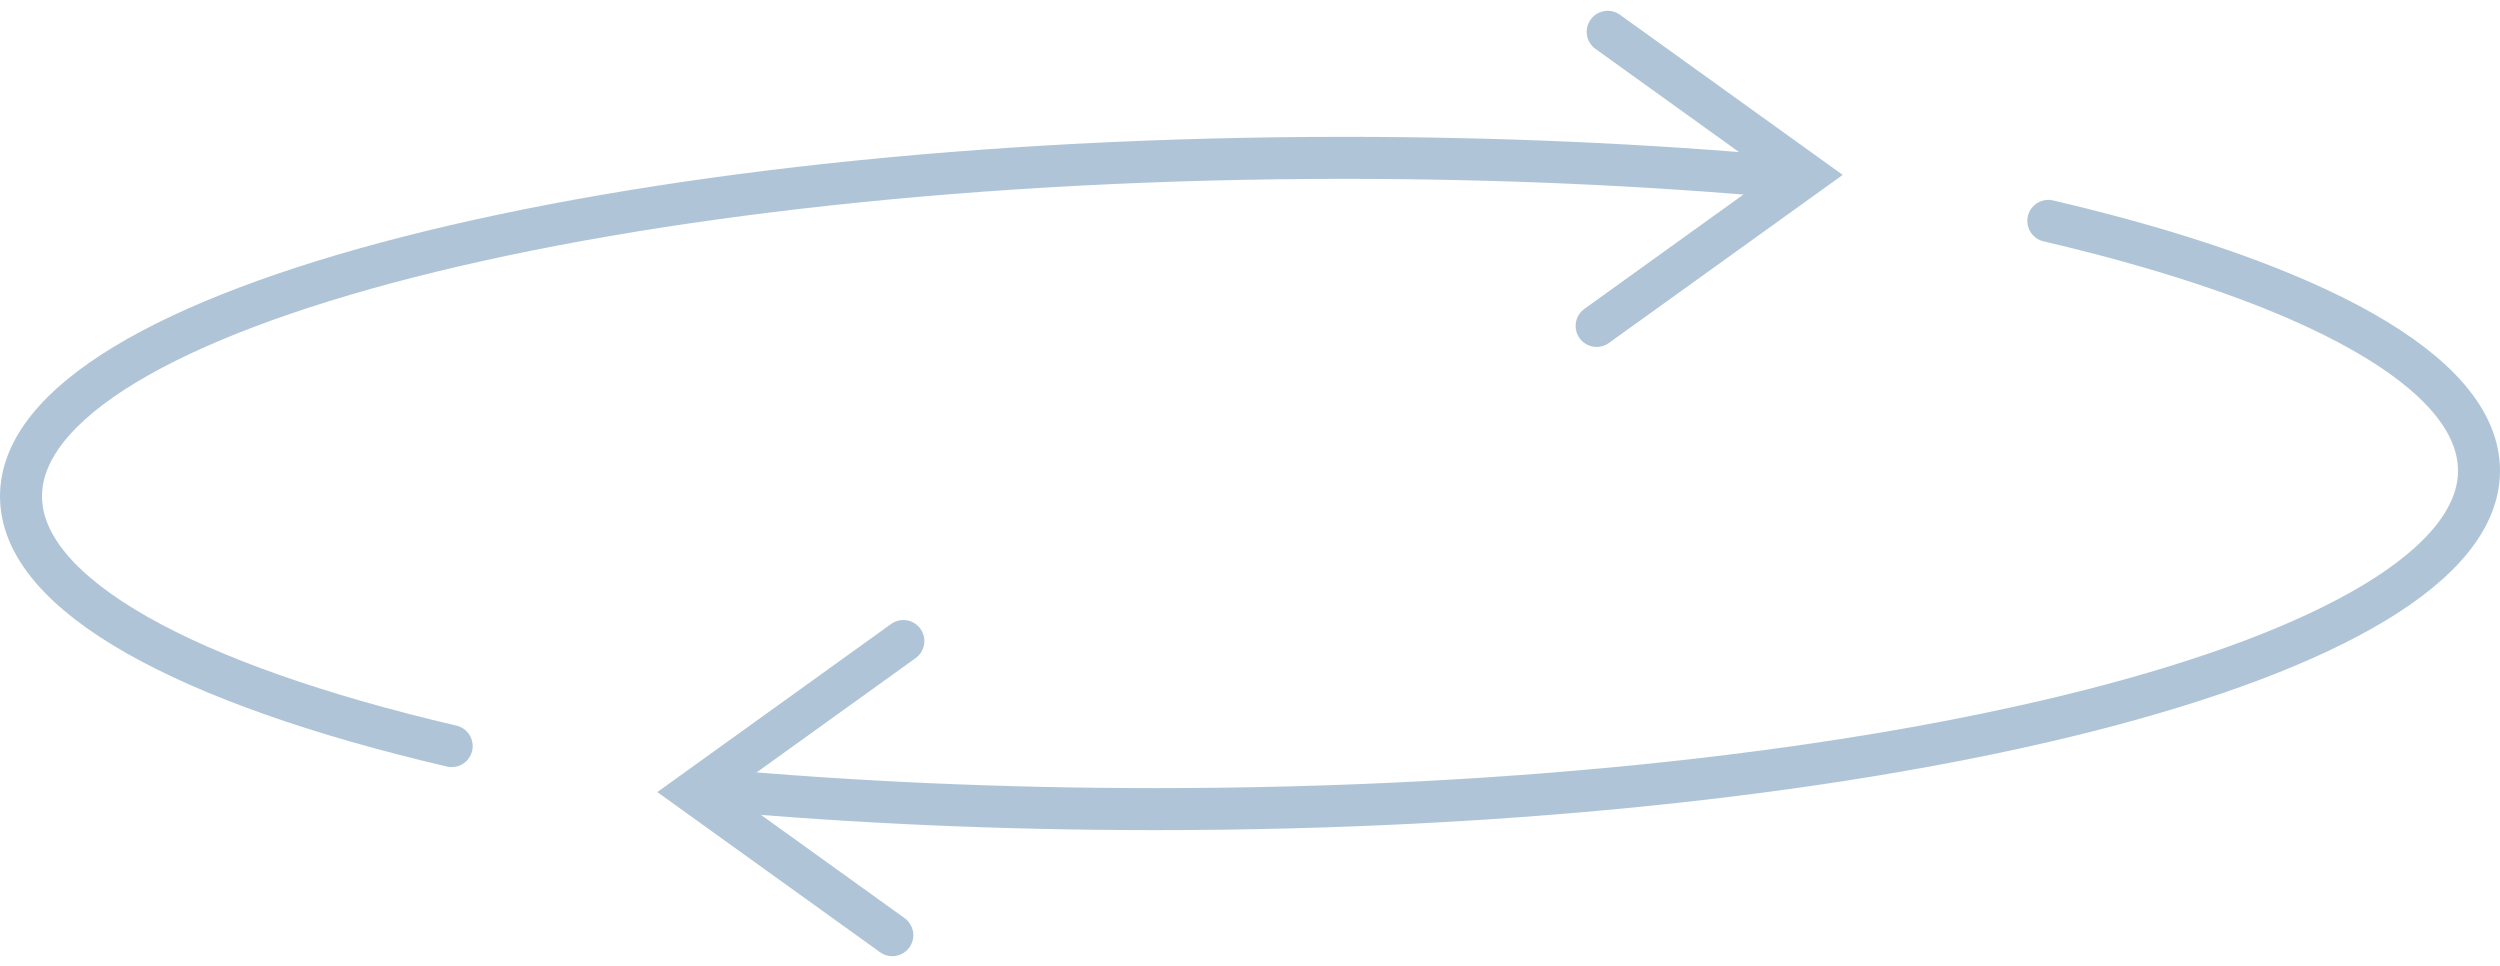 <svg width="119" height="46" viewBox="0 0 119 46" fill="none" xmlns="http://www.w3.org/2000/svg">
<path d="M85 8.431C78.432 7.837 71.363 7.514 64 7.514C29.206 7.514 1 14.726 1 23.623C1 28.332 8.902 32.569 21.5 35.514" stroke="#AFC5D7" stroke-width="2" stroke-linecap="round"/>
<path d="M76 15.514L86 8.325L76.526 1.514" stroke="#AFC5D7" stroke-width="2" stroke-linecap="round"/>
<path d="M34 37.597C40.568 38.191 47.637 38.514 55 38.514C89.794 38.514 118 31.302 118 22.405C118 17.697 110.098 13.46 97.5 10.514" stroke="#AFC5D7" stroke-width="2" stroke-linecap="round"/>
<path d="M43 30.514L33 37.703L42.474 44.514" stroke="#AFC5D7" stroke-width="2" stroke-linecap="round"/>
</svg>
